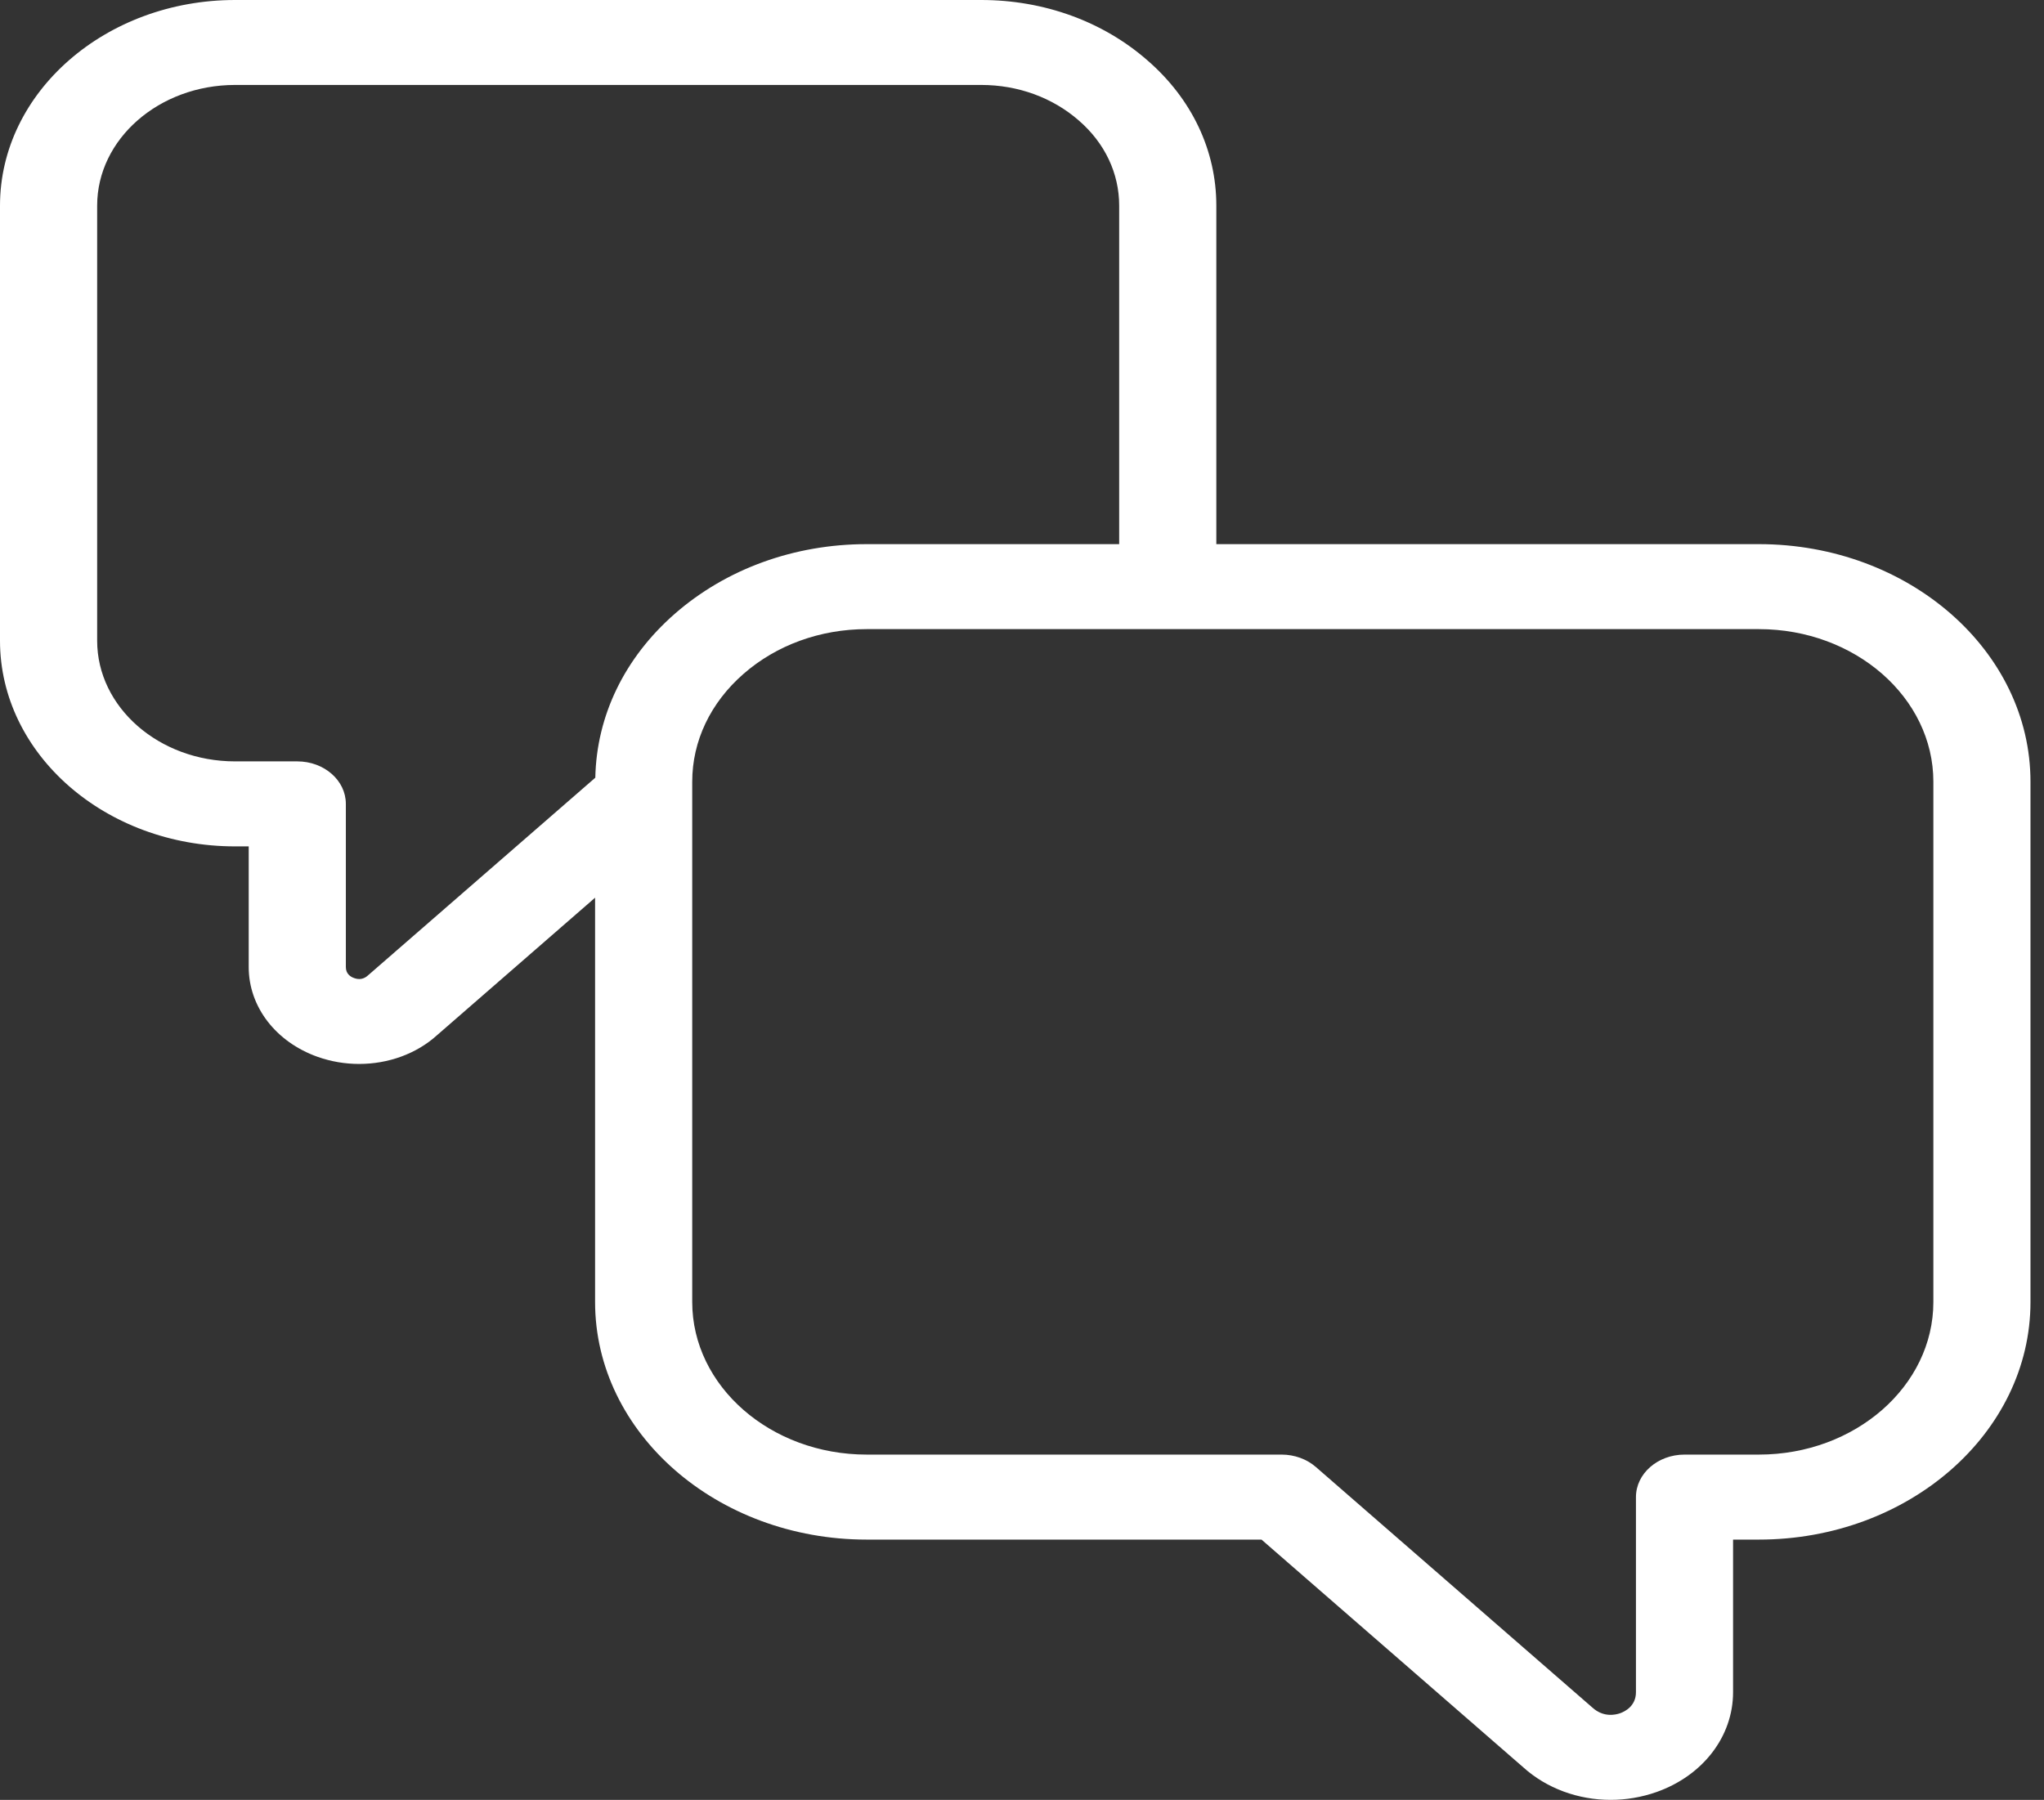 <svg width="109" height="96" viewBox="0 0 109 96" fill="none" xmlns="http://www.w3.org/2000/svg">
<rect x="0" y="0" width="109" height="96" fill="#333333" stroke="none"/>
<path id="Vector" d="M93.796 29.023H64.863V10.967C64.863 8.023 63.554 5.267 61.186 3.217C58.815 1.142 55.669 0 52.325 0H12.537C5.625 0 0 4.921 0 10.969V34.175C0 40.223 5.625 45.144 12.537 45.144H13.263V51.58C13.263 53.698 14.708 55.579 16.943 56.371C17.663 56.625 18.411 56.748 19.151 56.748C20.699 56.748 22.206 56.212 23.31 55.211L31.734 47.881V69.446C31.734 76.433 38.232 82.118 46.219 82.118H67.272L81.231 94.264C82.486 95.397 84.17 96 85.891 96C86.713 96 87.542 95.862 88.337 95.582C90.818 94.704 92.419 92.613 92.419 90.259V82.118H93.794C101.781 82.118 108.279 76.433 108.279 69.446V41.696C108.281 34.708 101.782 29.023 93.796 29.023ZM31.746 41.48L19.621 52.027C19.41 52.219 19.163 52.269 18.886 52.168C18.683 52.097 18.443 51.937 18.443 51.578V42.876C18.443 41.623 17.285 40.61 15.853 40.61H12.537C8.481 40.61 5.181 37.722 5.181 34.174V10.967C5.181 7.418 8.481 4.531 12.537 4.531H52.325C54.284 4.531 56.13 5.202 57.532 6.429C58.919 7.63 59.682 9.242 59.682 10.967V29.023H46.219C42.358 29.023 38.722 30.344 35.982 32.74C33.302 35.085 31.81 38.182 31.746 41.48ZM103.1 69.444C103.1 73.933 98.926 77.584 93.796 77.584H89.831C88.401 77.584 87.24 78.6 87.24 79.851V90.257C87.24 90.999 86.648 91.291 86.394 91.38C86.147 91.466 85.511 91.614 84.919 91.079L70.17 78.245C69.684 77.823 69.028 77.584 68.343 77.584H46.219C41.088 77.584 36.914 73.933 36.914 69.444V41.696C36.914 39.526 37.885 37.485 39.645 35.946C41.406 34.405 43.741 33.556 46.219 33.556H93.796C98.926 33.556 103.1 37.207 103.1 41.696V69.444Z" fill="white"/>
</svg>
